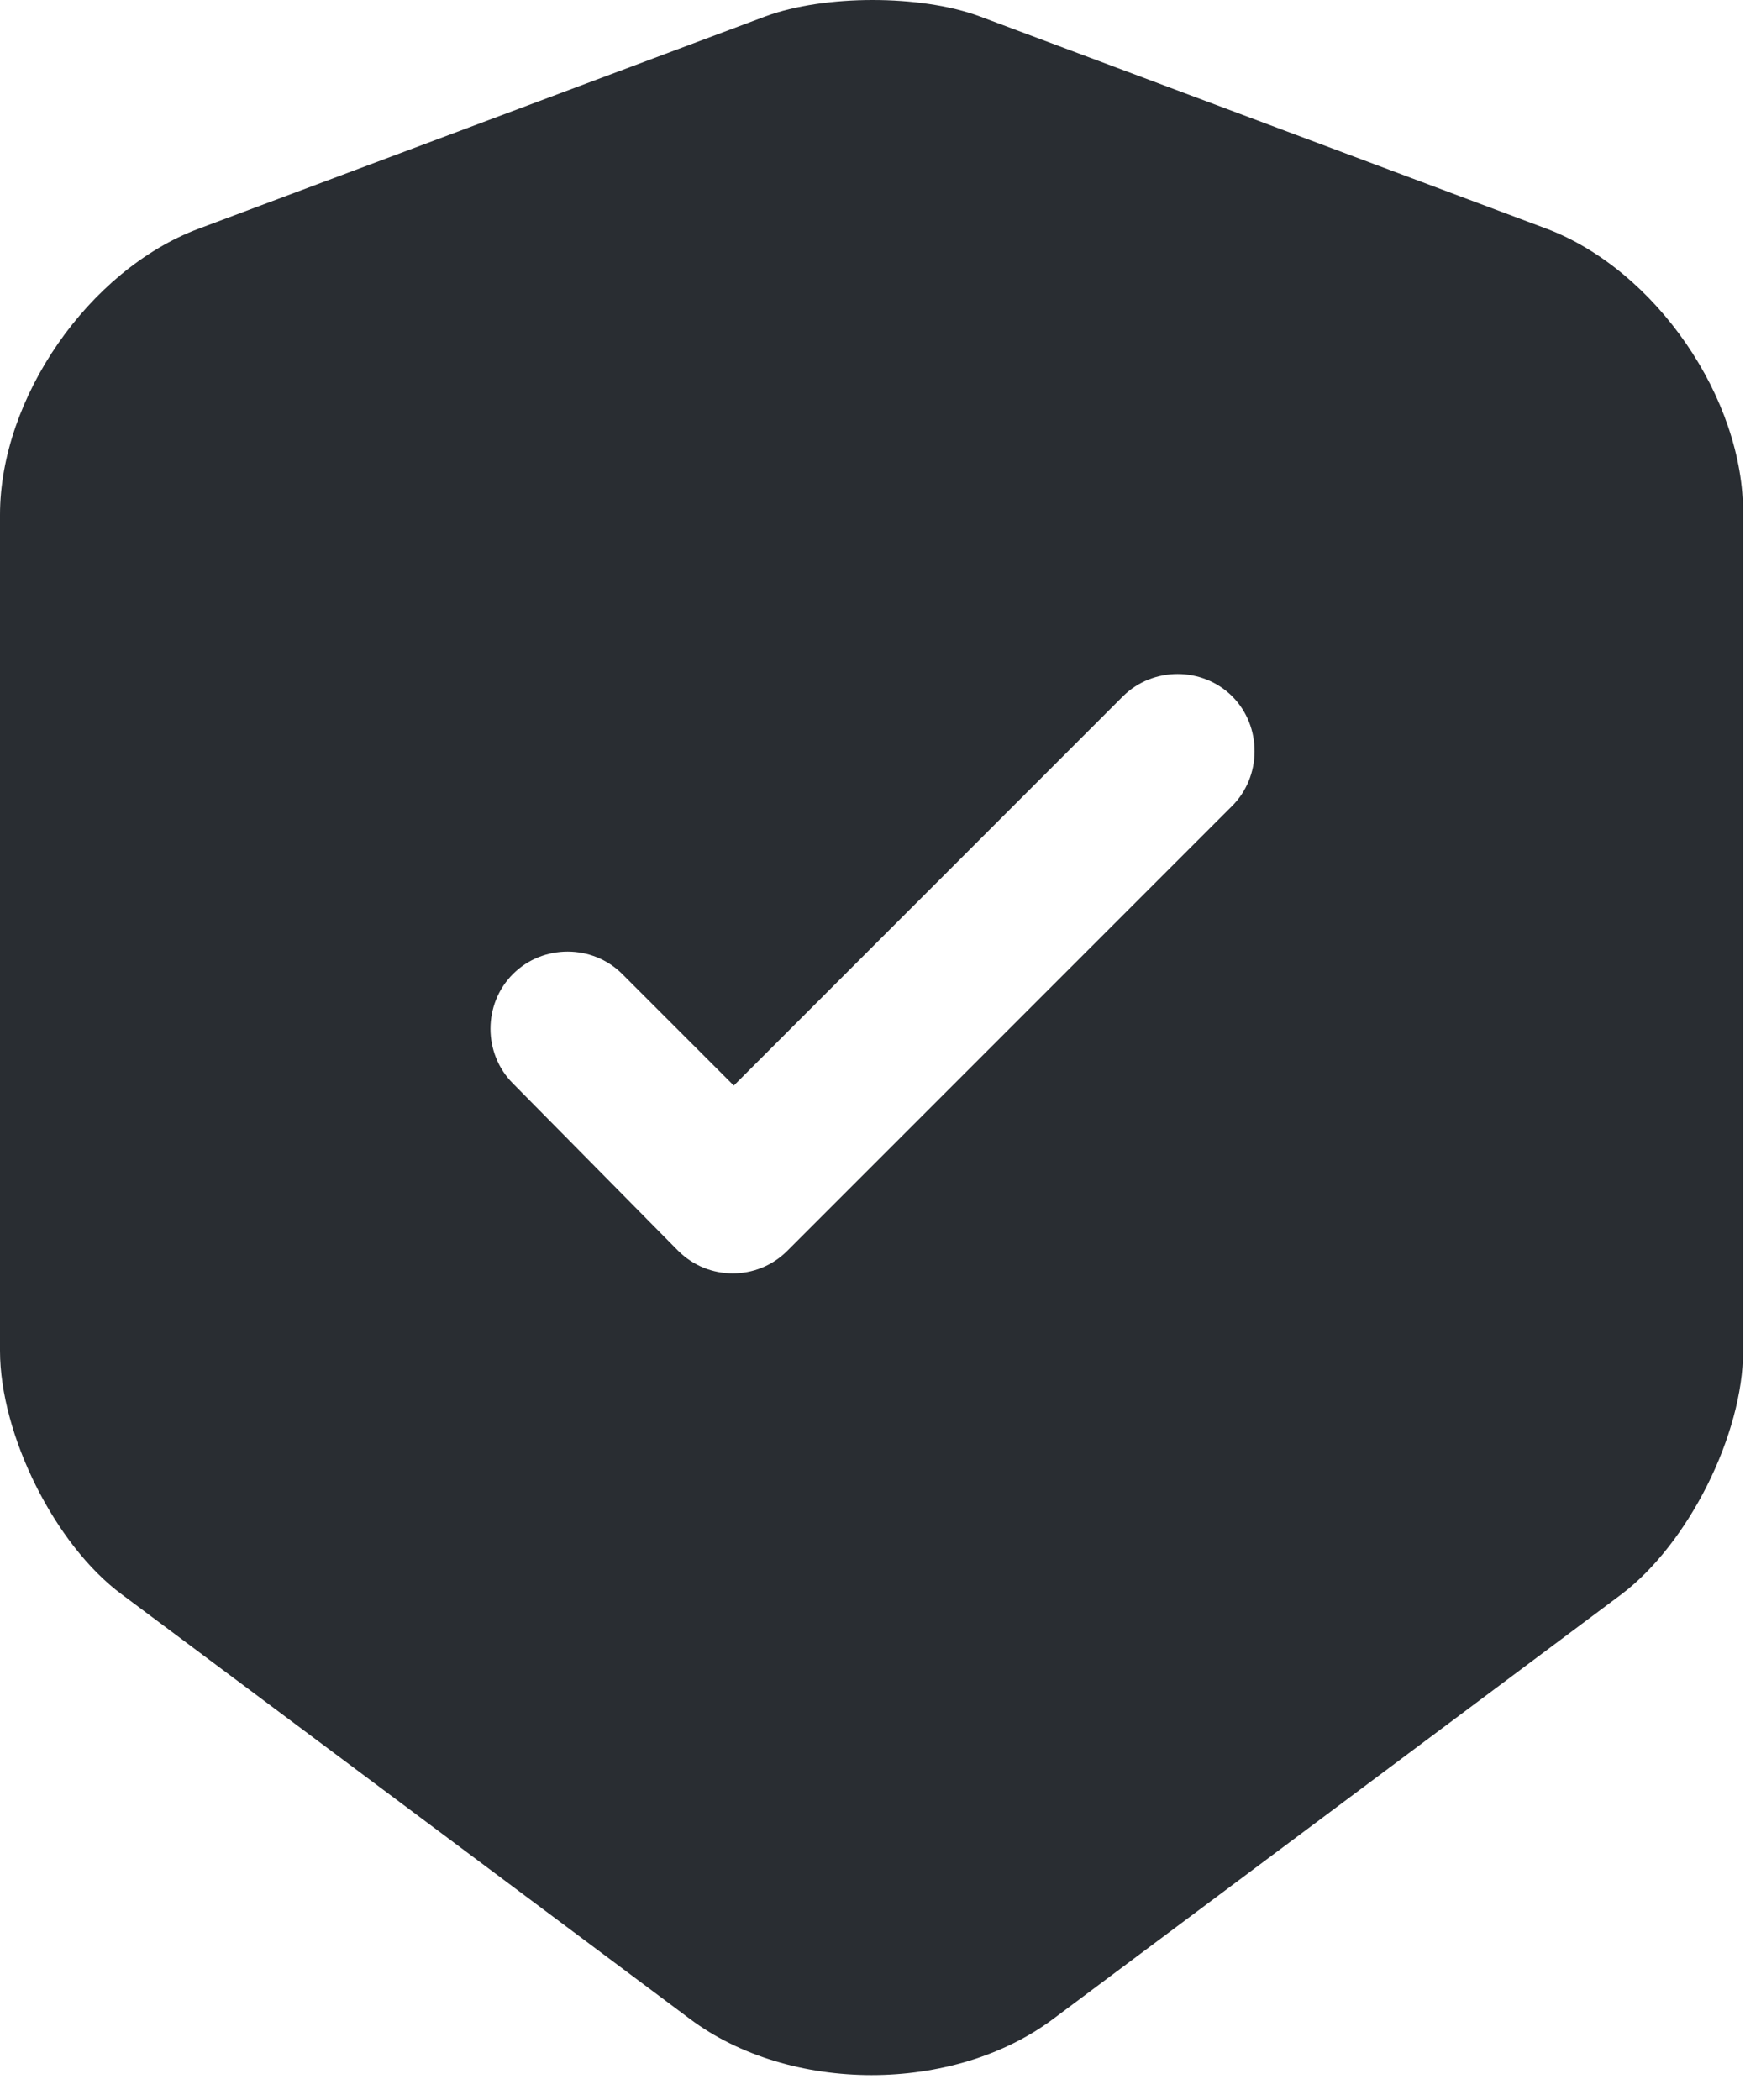 <svg width="26" height="31" viewBox="0 0 26 31" fill="none" xmlns="http://www.w3.org/2000/svg">
<path d="M22.841 3.379L14.46 0.24C13.592 -0.08 12.175 -0.08 11.306 0.24L2.926 3.379C1.31 3.988 0 5.878 0 7.6V19.942C0 21.176 0.808 22.807 1.798 23.538L10.179 29.8C11.657 30.913 14.079 30.913 15.557 29.8L23.938 23.538C24.928 22.791 25.736 21.176 25.736 19.942V7.6C25.751 5.878 24.441 3.988 22.841 3.379ZM18.178 11.912L11.626 18.464C11.398 18.692 11.108 18.799 10.819 18.799C10.529 18.799 10.24 18.692 10.011 18.464L7.573 15.995C7.131 15.553 7.131 14.822 7.573 14.38C8.015 13.938 8.746 13.938 9.188 14.38L10.834 16.026L16.578 10.281C17.02 9.84 17.752 9.84 18.194 10.281C18.635 10.723 18.635 11.47 18.178 11.912Z" fill="#292D32"/>
</svg>
